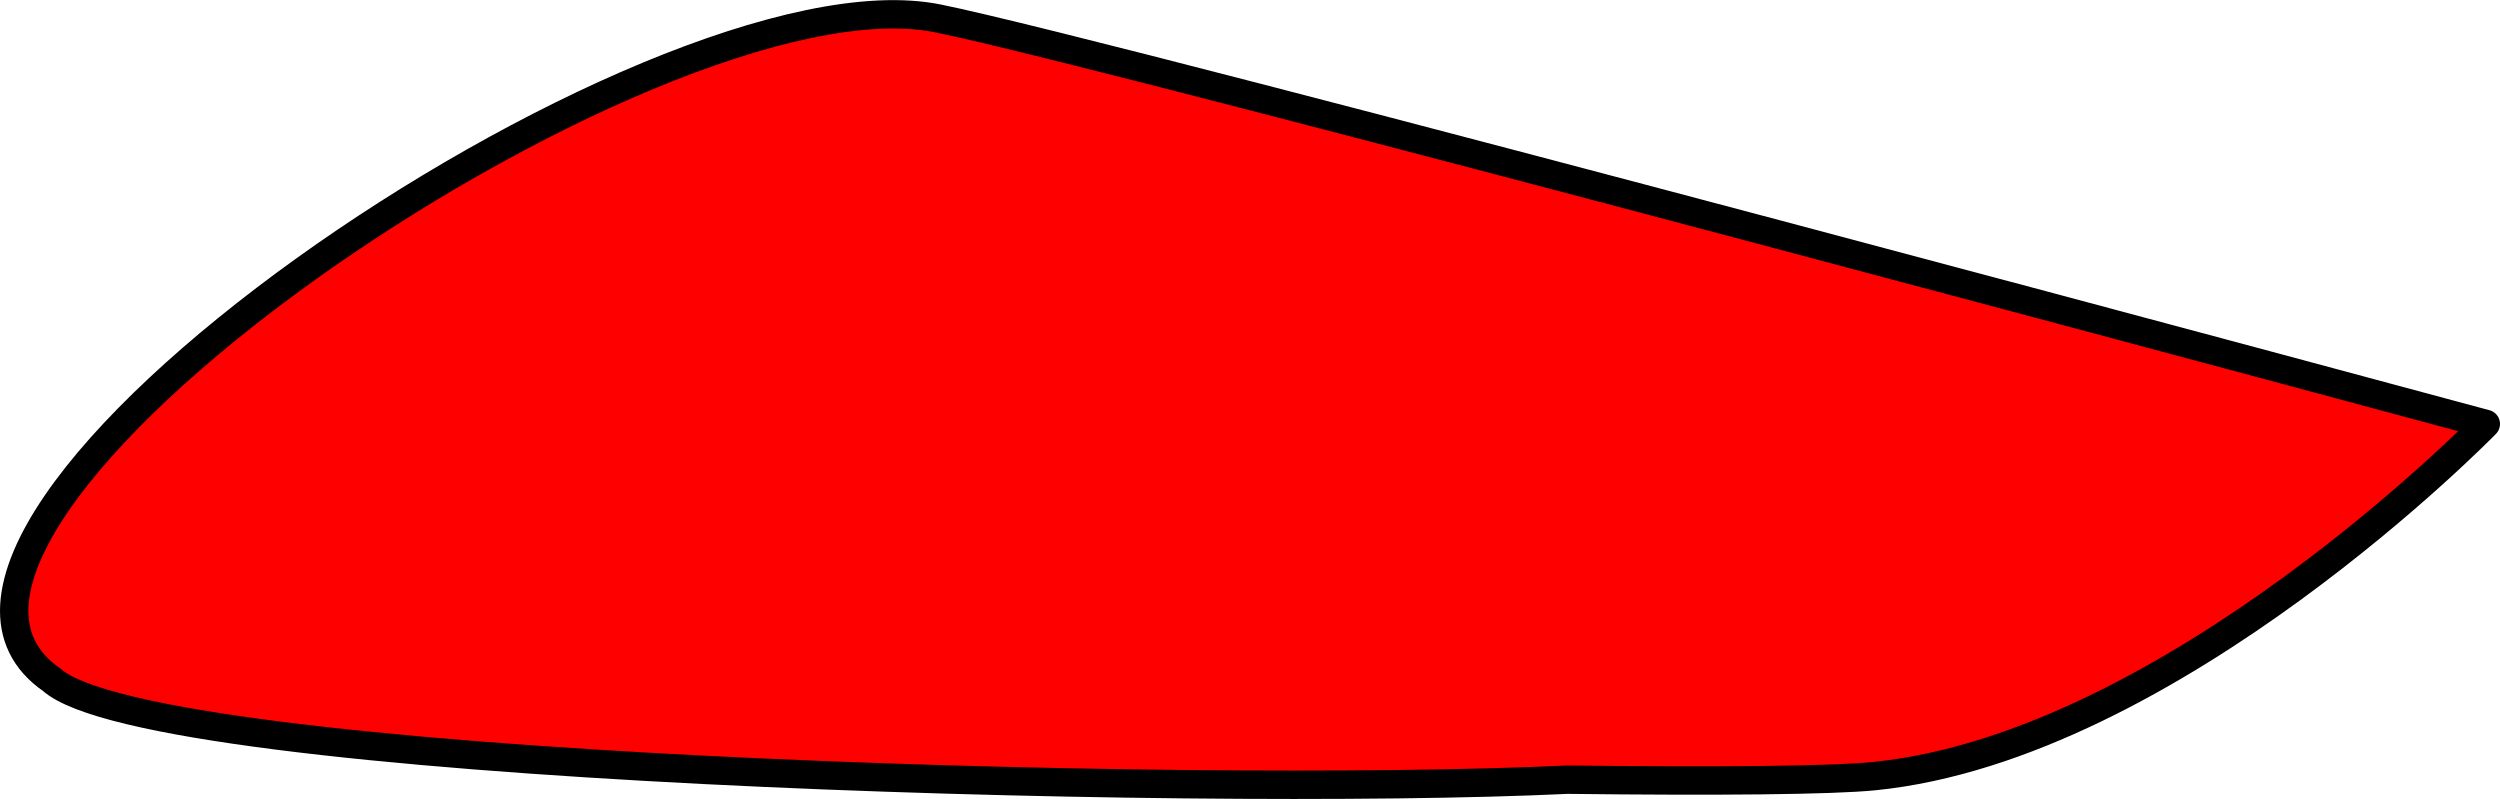 <?xml version="1.0" encoding="UTF-8" standalone="no"?>
<!-- Created with Inkscape (http://www.inkscape.org/) -->

<svg width="176" height="56.249" viewBox="0 0 176 56.249" version="1.1" id="svg1" xmlns="http://www.w3.org/2000/svg">
    <g id="layer1" transform="translate(-653.996,-70.381)">
        <path style="fill:#ff0000;stroke:#000000;stroke-width:1.999;stroke-linecap:round;stroke-linejoin:round" d="M 657.644,118.242 C 664.678,124.499 737.455,126.542 764.351,125.27 C 774.95,125.395 782.927,125.322 785.93,125.022 C 806.909,122.924 828.997,100.226 828.997,100.226 C 828.997,100.226 732.56,74.205 720.024,71.677 C 699.956,67.631 641.997,107.417 657.644,118.242"/>
        
    </g>
</svg>
